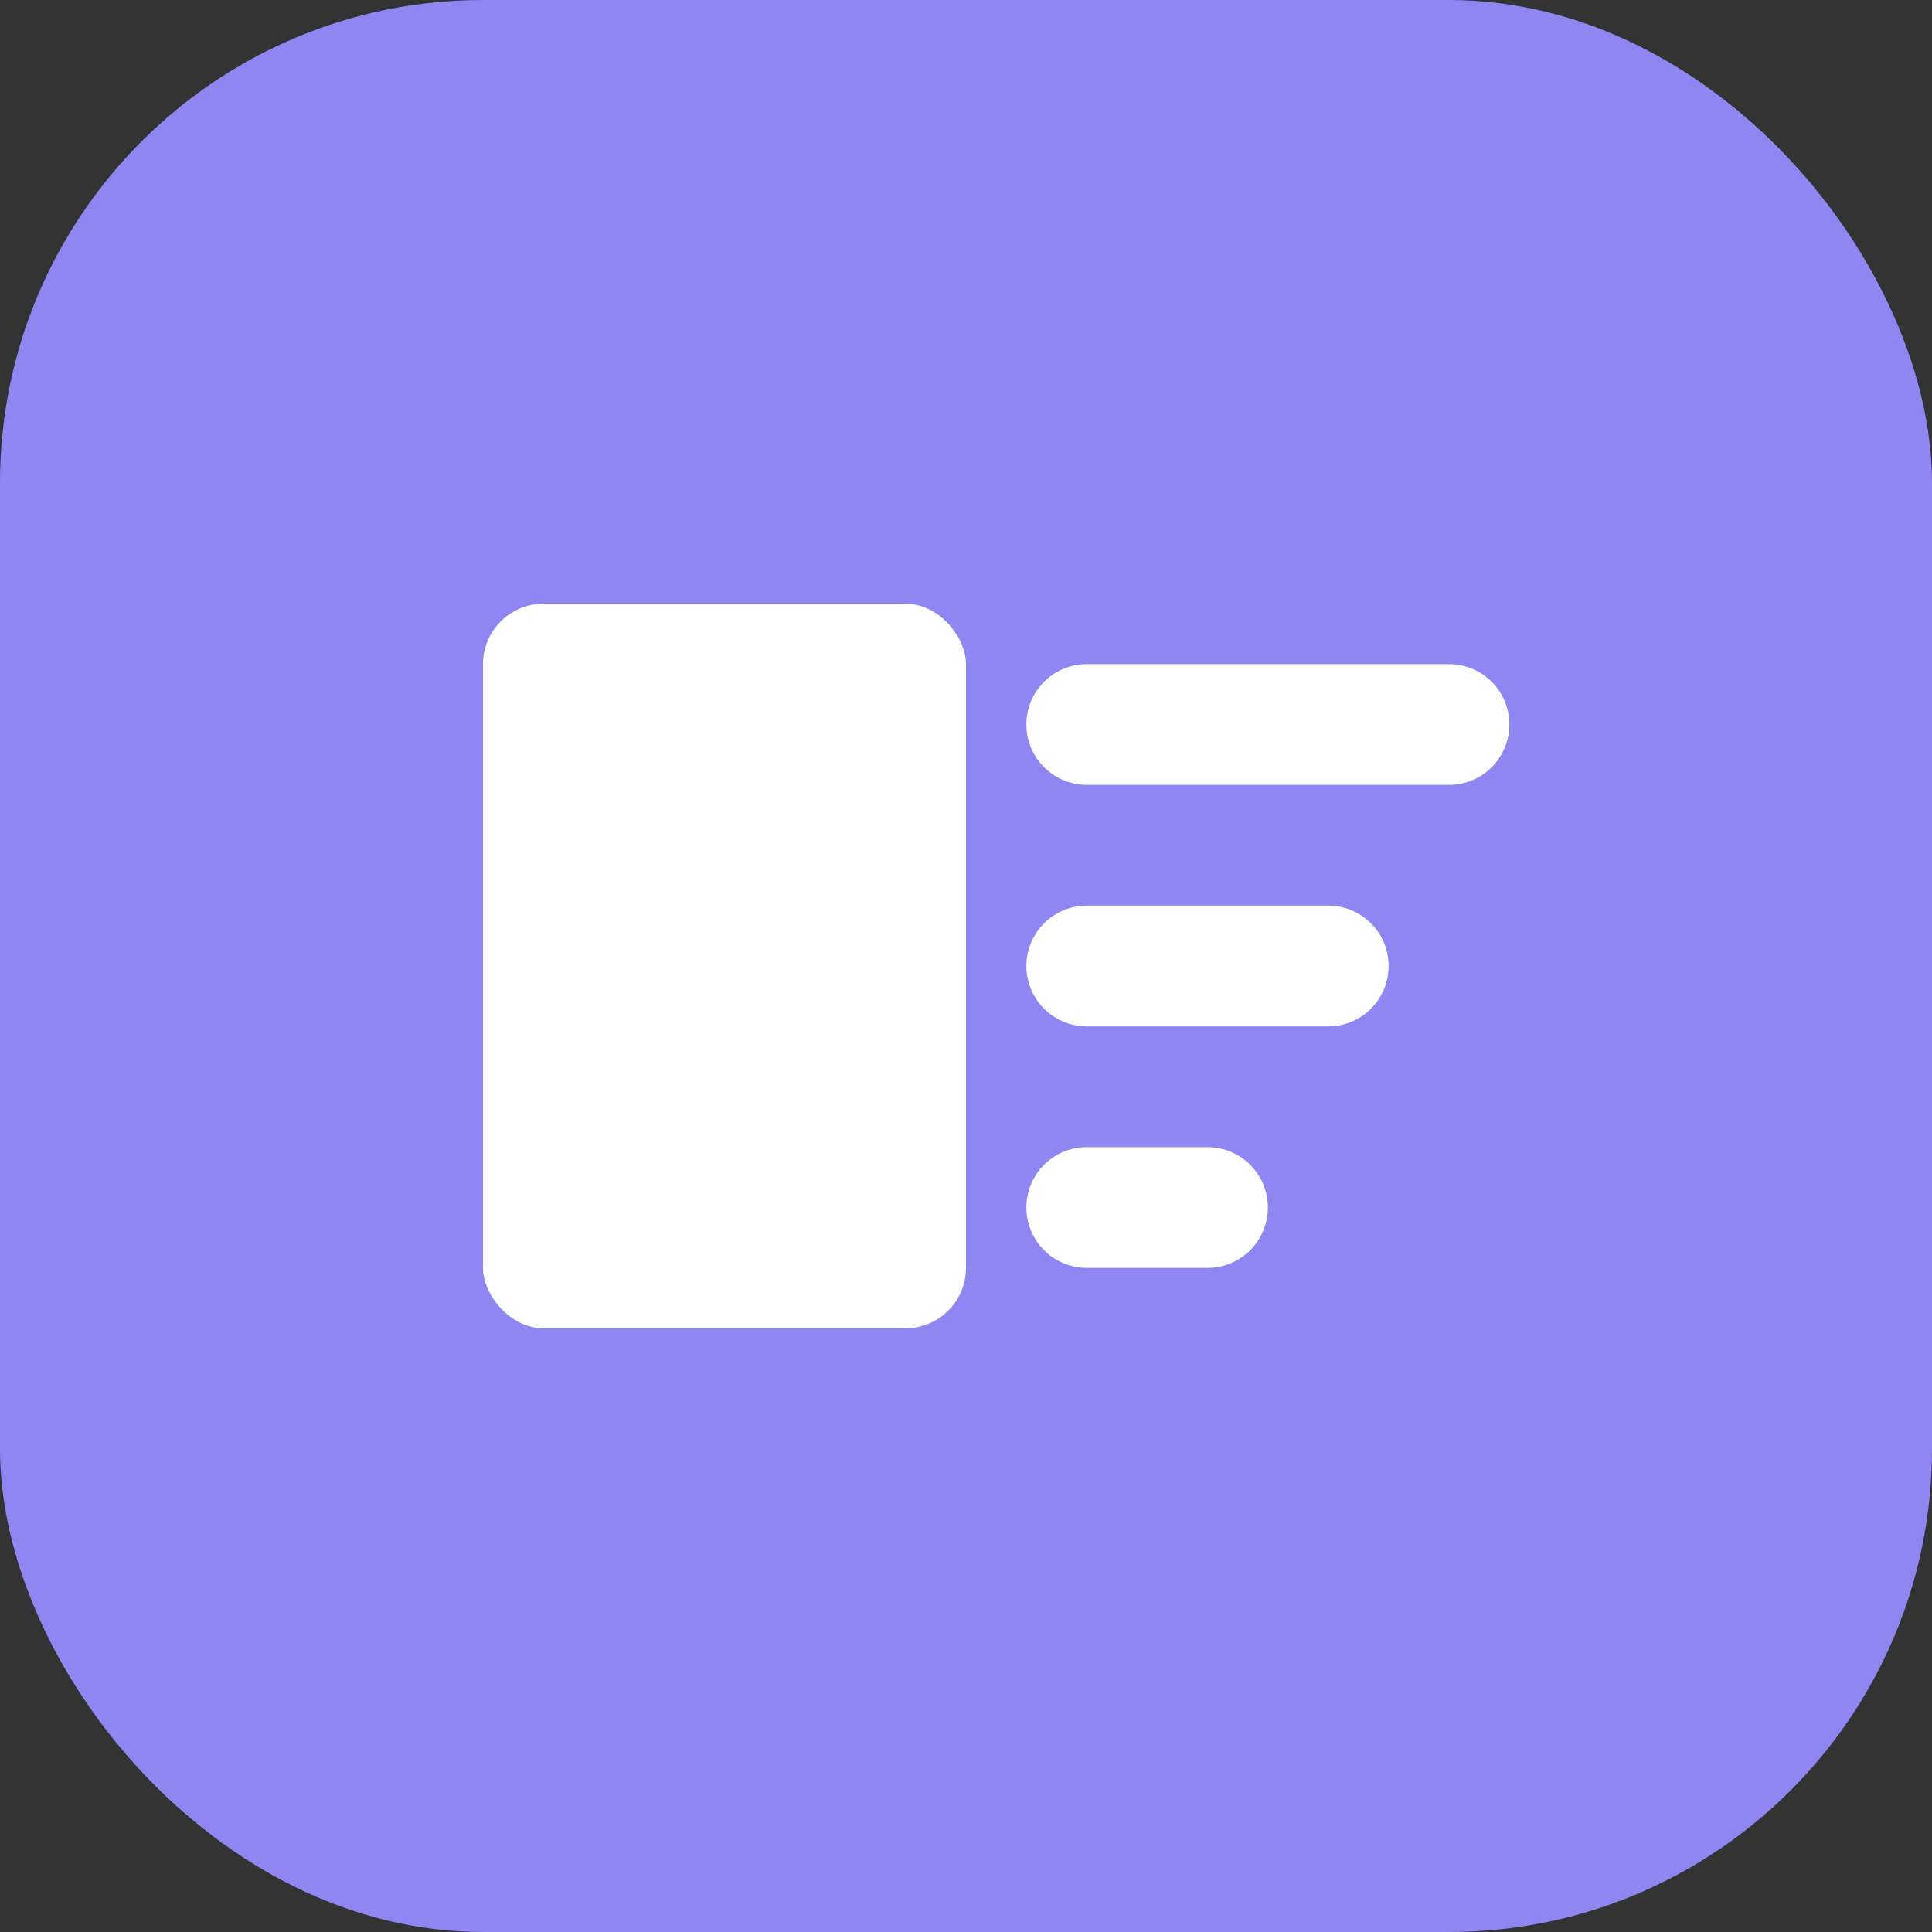 <svg width="32" height="32" viewBox="0 0 32 32" fill="none" xmlns="http://www.w3.org/2000/svg">
  <rect x="0" y="0" width="32" height="32" fill="#333333" stroke="none"/>
  <rect width="32" height="32" rx="8" fill="#8F87F1"/>
  <!-- Kindle device representation -->
  <rect x="8" y="10" width="8" height="12" rx="1" fill="white"/>
  <!-- Cast/transmission lines -->
  <path d="M18 12L24 12M18 16L22 16M18 20L20 20" stroke="white" stroke-width="2" stroke-linecap="round"/>
</svg>
